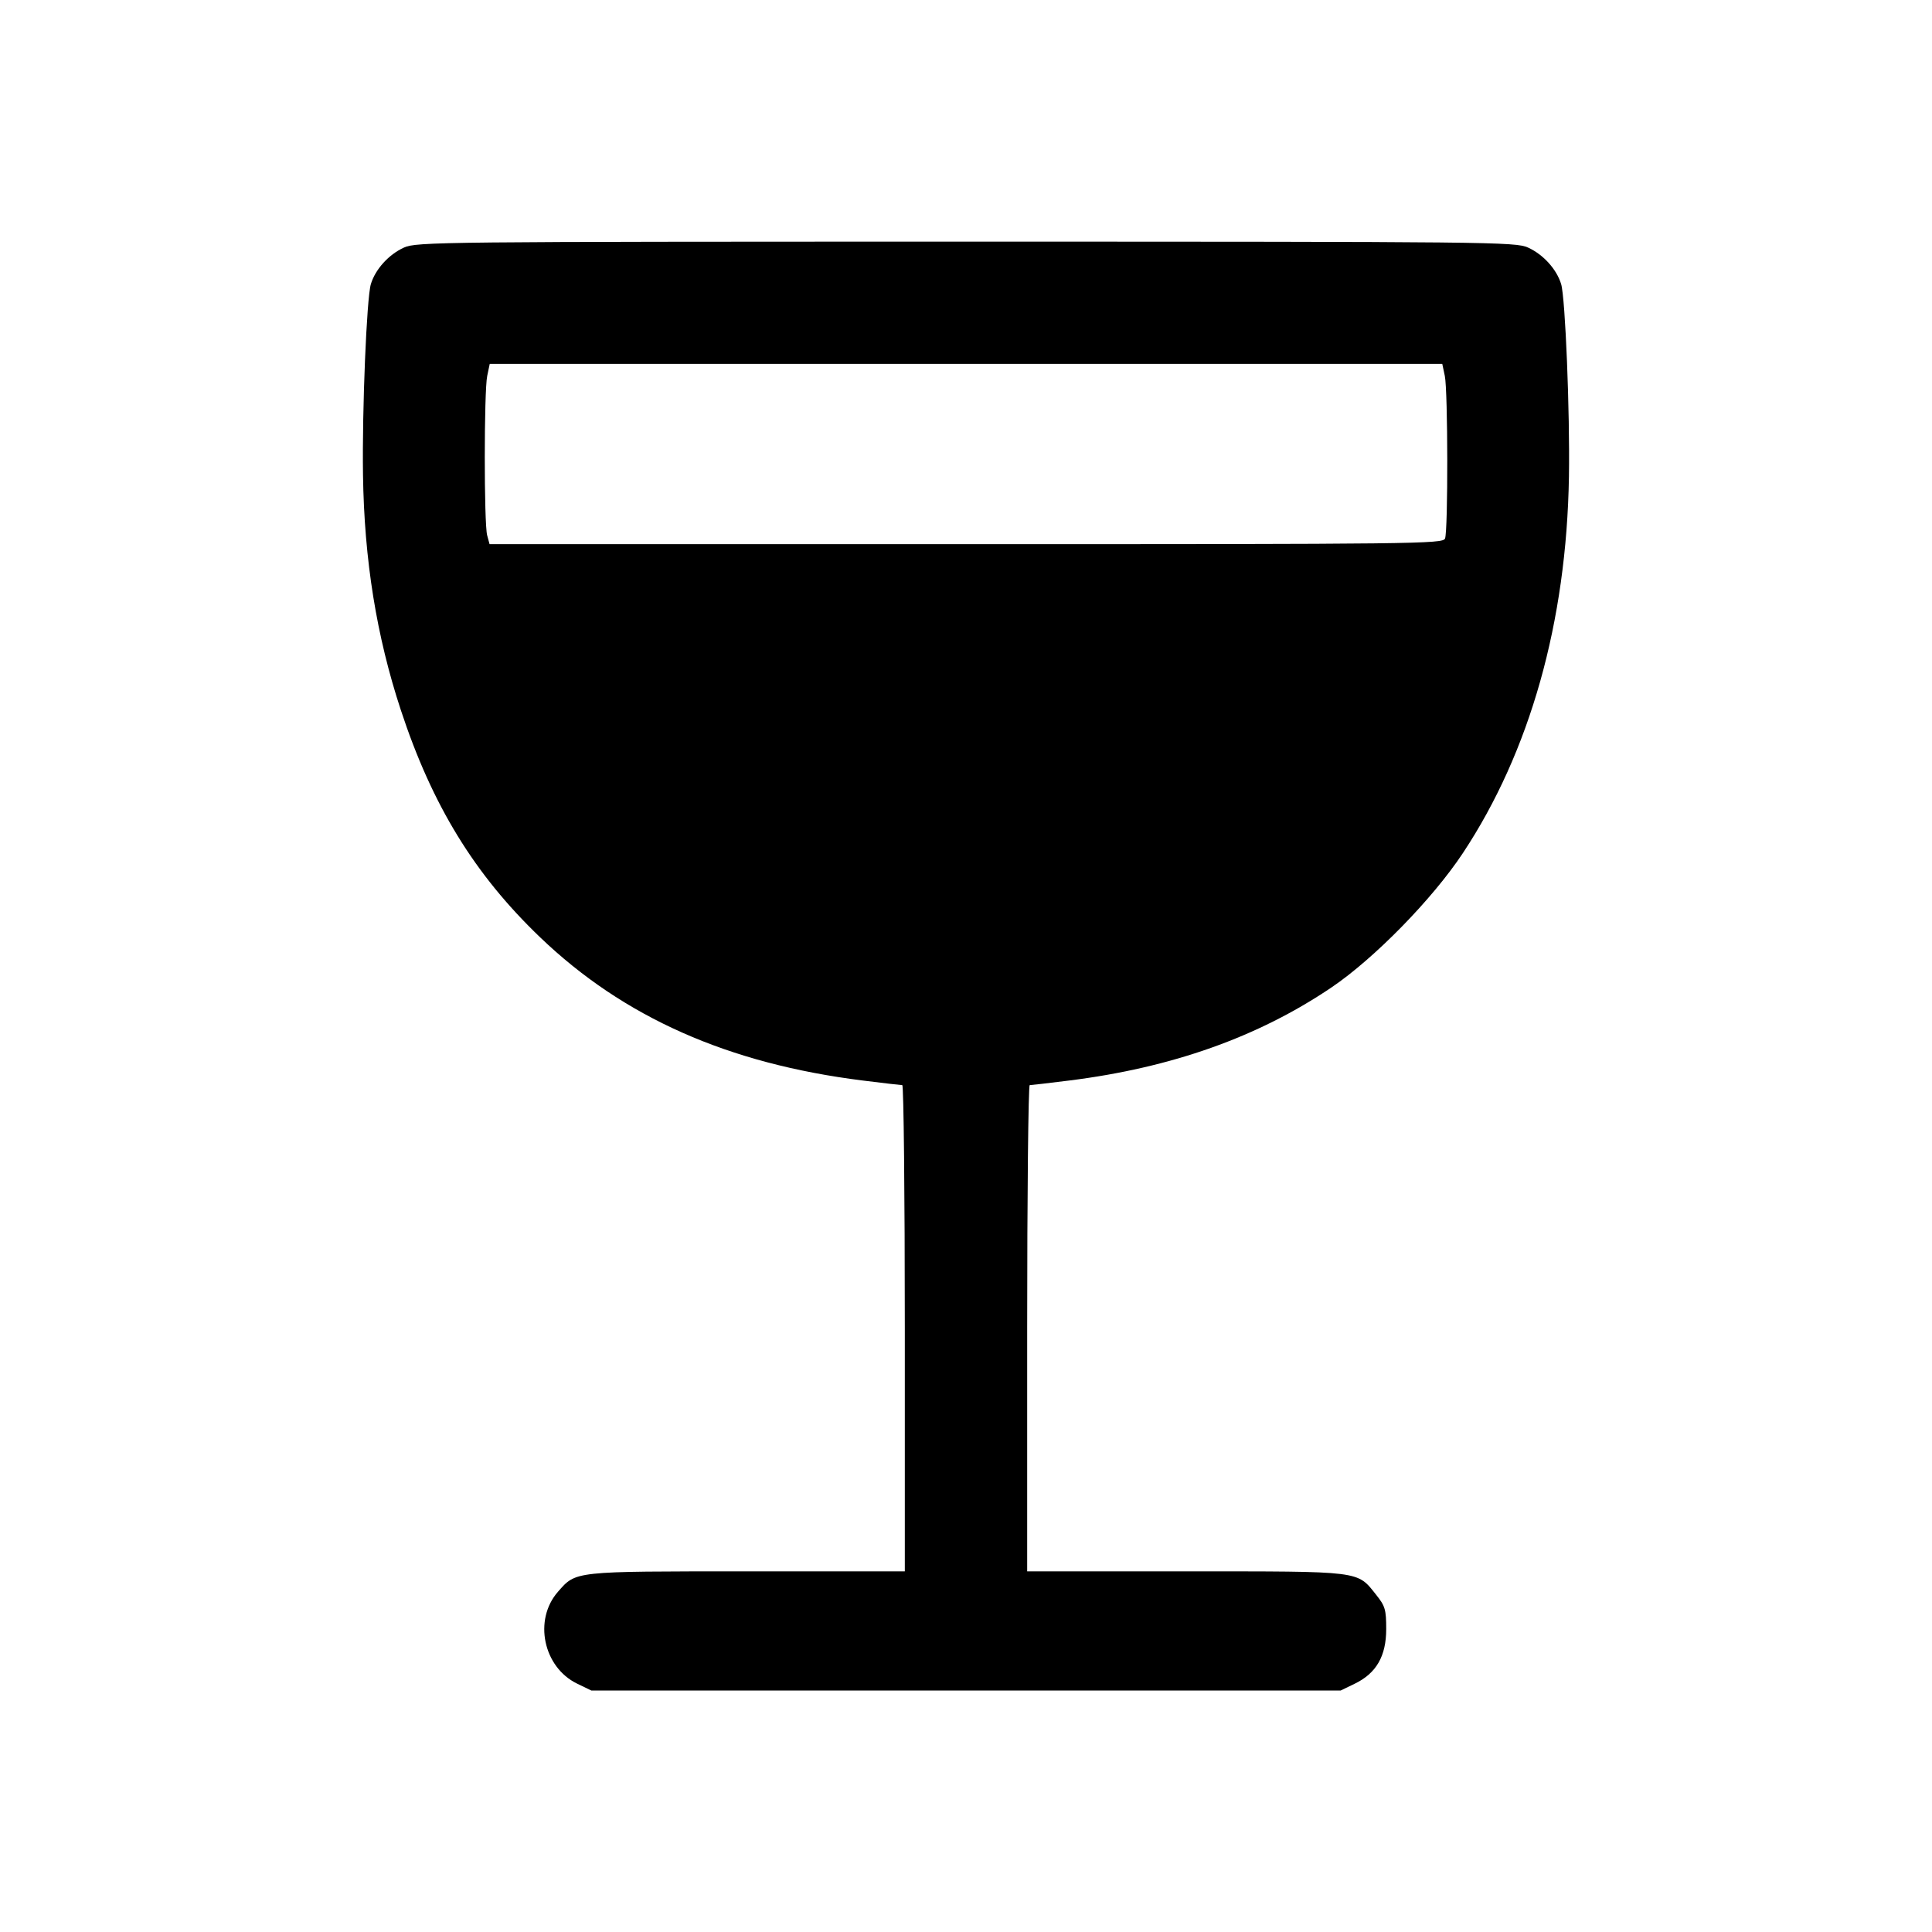 <svg xmlns="http://www.w3.org/2000/svg" width="512" height="512" viewBox="0 0 512 512"><path d="M107.058 65.604 C 103.022 67.437,99.482 71.343,98.283 75.285 C 97.167 78.952,95.947 108.576,96.199 125.867 C 96.528 148.399,99.772 168.571,106.219 188.160 C 114.533 213.424,125.744 231.723,143.102 248.364 C 165.250 269.597,192.936 281.889,228.661 286.352 C 234.040 287.024,238.744 287.573,239.114 287.573 C 239.484 287.573,239.787 316.565,239.787 352.000 L 239.787 416.427 197.946 416.427 C 151.773 416.427,152.699 416.327,147.869 421.828 C 141.333 429.272,143.958 441.832,152.960 446.190 L 156.699 448.000 256.000 448.000 L 355.301 448.000 359.040 446.190 C 364.745 443.428,367.360 438.879,367.360 431.715 C 367.360 426.585,367.080 425.622,364.739 422.693 C 359.556 416.207,361.351 416.429,314.240 416.428 L 272.213 416.427 272.213 352.000 C 272.213 316.565,272.516 287.573,272.886 287.573 C 273.256 287.573,277.960 287.024,283.339 286.352 C 310.489 282.960,333.432 274.818,352.853 261.683 C 364.207 254.004,379.601 238.270,387.662 226.105 C 405.468 199.234,415.164 164.821,415.786 126.293 C 416.060 109.378,414.824 78.919,413.718 75.285 C 412.517 71.342,408.977 67.437,404.942 65.604 C 401.639 64.104,395.333 64.037,256.000 64.037 C 116.667 64.037,110.361 64.104,107.058 65.604 M382.891 99.627 C 383.725 103.579,383.773 140.663,382.947 142.720 C 382.379 144.133,375.535 144.213,256.043 144.213 L 129.739 144.213 129.102 141.867 C 128.254 138.741,128.265 103.695,129.115 99.627 L 129.784 96.427 256.000 96.427 L 382.216 96.427 382.891 99.627 " stroke="none" fill-rule="evenodd" fill="black"></path></svg>